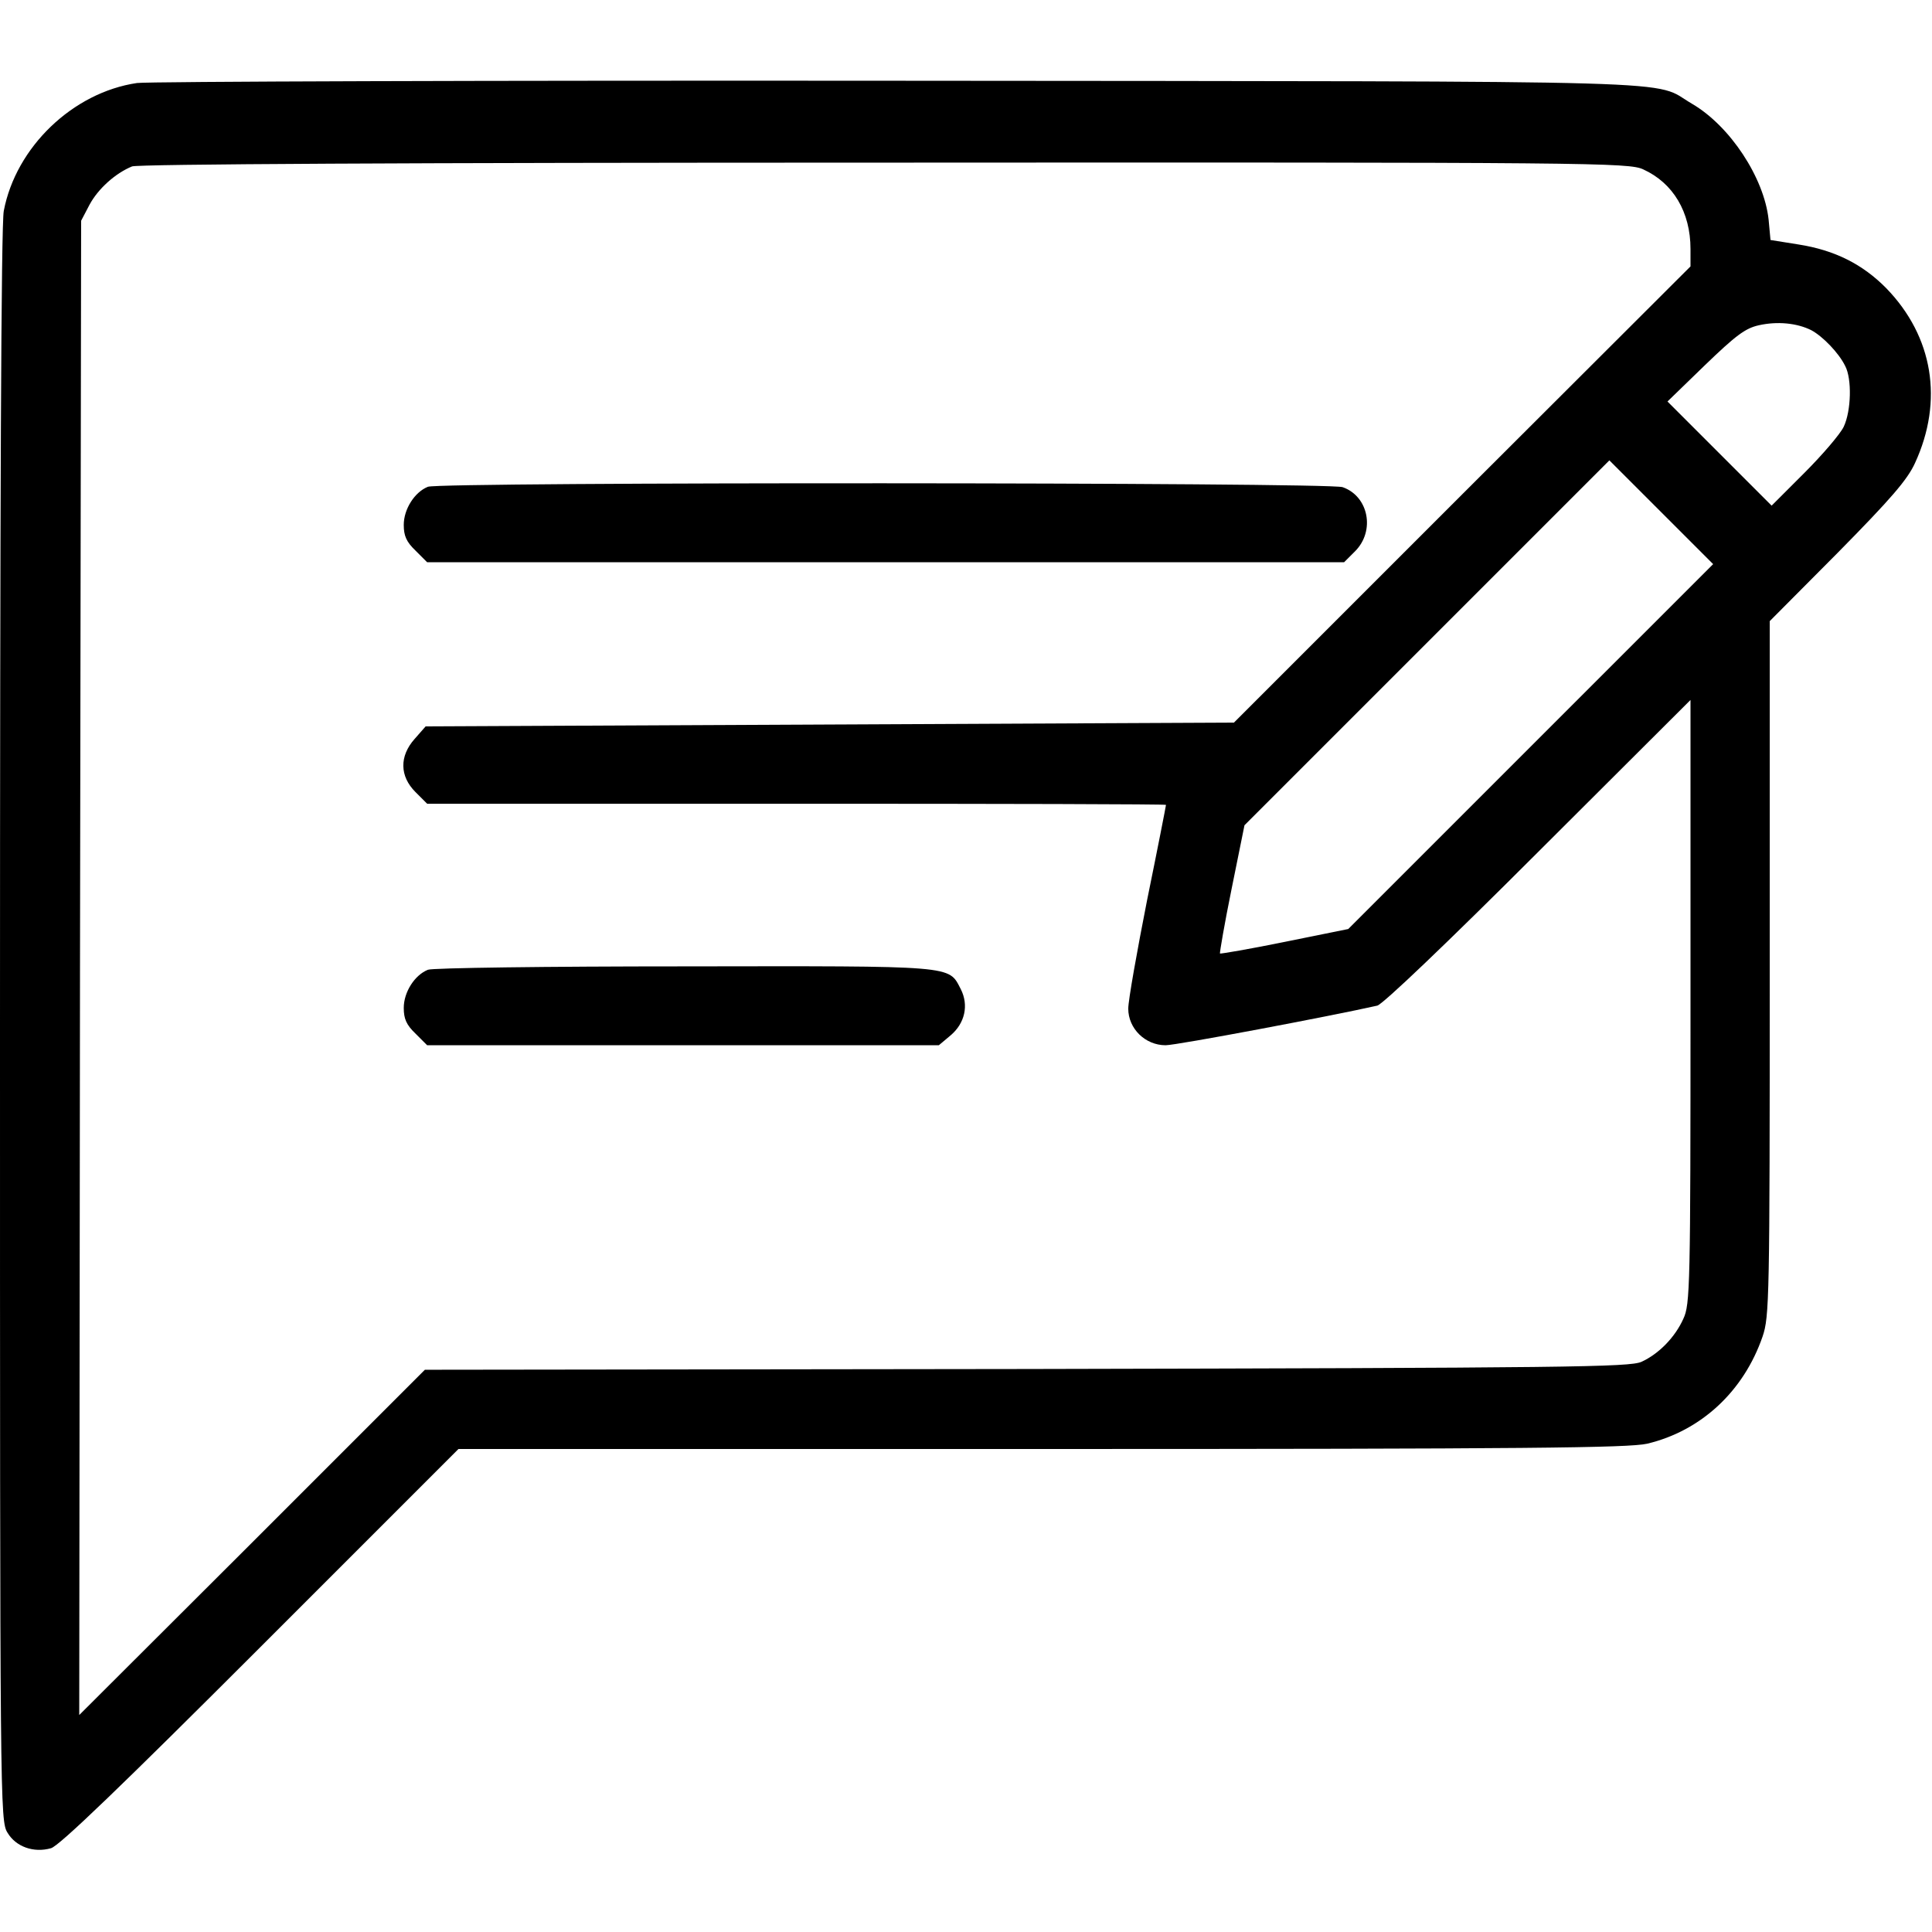 <?xml version="1.0" standalone="no"?>
<!DOCTYPE svg PUBLIC "-//W3C//DTD SVG 20010904//EN"
 "http://www.w3.org/TR/2001/REC-SVG-20010904/DTD/svg10.dtd">
<svg version="1.0" xmlns="http://www.w3.org/2000/svg"
 width="512pt" height="512pt" viewBox="0 0 512 512"
 preserveAspectRatio="xMidYMid meet">

<g transform="translate(0,512) scale(0.1,-0.1)"
fill="#000000" stroke="none">
<path d="M363 4900 c-170 -25 -321 -170 -353 -339 -7 -35 -10 -778 -10 -2160
0 -2073 0 -2106 20 -2138 22 -37 69 -54 115 -41 21 5 191 169 555 533 l525
525 1545 0 c1297 0 1555 3 1605 14 143 34 256 139 306 284 18 53 19 98 19 975
l0 921 180 181 c142 144 185 194 205 238 76 165 48 335 -76 463 -63 64 -137
101 -232 116 l-75 12 -5 54 c-12 111 -102 248 -203 307 -110 64 60 59 -2104
61 -1081 1 -1988 -2 -2017 -6z m3992 -229 c79 -36 125 -113 125 -211 l0 -46
-605 -604 -605 -605 -1071 -5 -1071 -5 -29 -33 c-41 -46 -40 -99 2 -141 l31
-31 979 0 c538 0 979 -1 979 -3 0 -2 -22 -115 -50 -252 -27 -137 -50 -266 -50
-288 0 -53 45 -97 99 -97 29 0 437 77 561 105 15 4 182 163 427 408 l403 402
0 -800 c0 -755 -1 -802 -19 -840 -22 -49 -65 -93 -111 -114 -32 -14 -188 -16
-1630 -19 l-1594 -2 -458 -458 -458 -457 2 1980 3 1980 22 42 c23 43 69 84
113 102 16 6 725 10 1995 10 1885 1 1972 0 2010 -18z m445 -426 c30 -16 73
-60 90 -95 18 -34 16 -119 -4 -161 -9 -19 -56 -74 -104 -122 l-87 -87 -138
138 -138 138 99 96 c82 79 107 98 143 106 49 11 101 6 139 -13z m-744 -1104
l-483 -483 -168 -34 c-93 -19 -170 -32 -172 -31 -1 2 12 79 31 172 l34 168
483 483 484 484 137 -137 138 -138 -484 -484z"/>
<path d="M1134 3830 c-35 -14 -64 -59 -64 -101 0 -29 7 -45 31 -68 l31 -31
1215 0 1215 0 29 29 c54 54 36 146 -33 170 -38 13 -2392 14 -2424 1z"/>
<path d="M1134 2550 c-35 -14 -64 -59 -64 -101 0 -29 7 -45 31 -68 l31 -31
678 0 678 0 31 26 c38 32 49 80 27 123 -33 63 -9 61 -733 60 -362 0 -668 -4
-679 -9z"/>
</g>
</svg>
